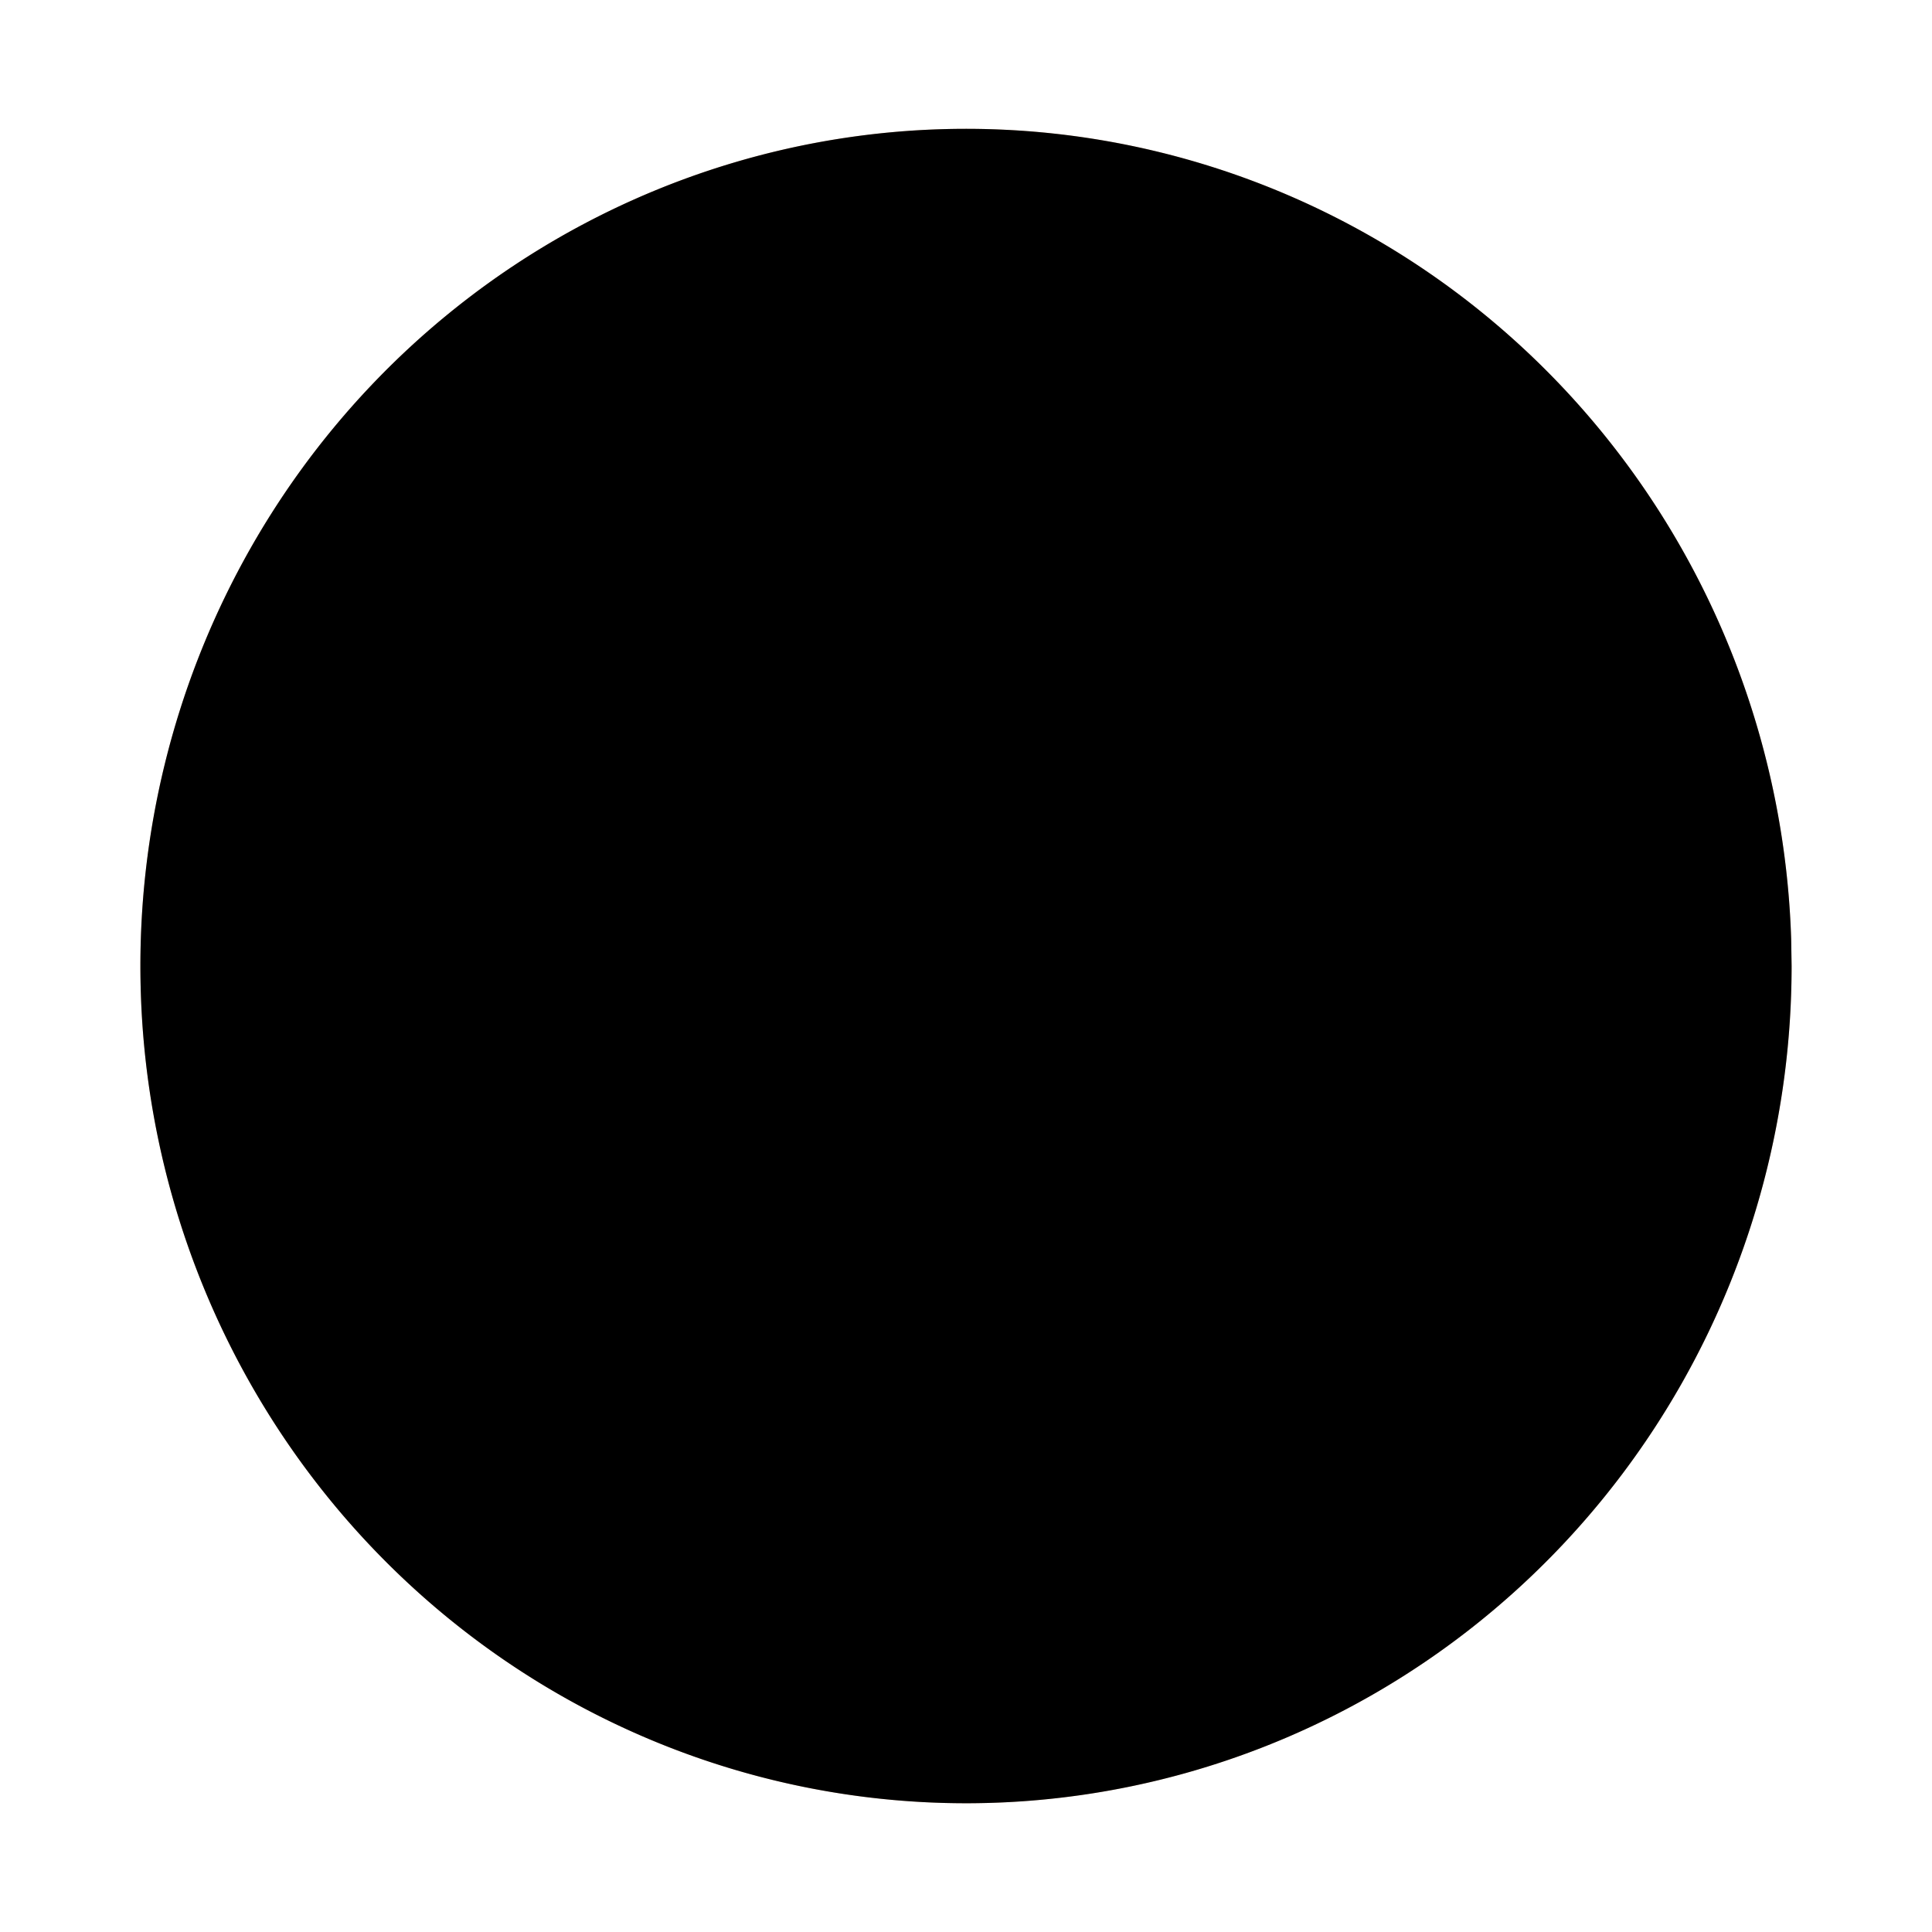 <?xml version="1.0" encoding="UTF-8" standalone="no"?>
<!-- Created with Inkscape (http://www.inkscape.org/) -->

<svg
   width="469.999mm"
   height="470.016mm"
   viewBox="0 0 469.999 470.016"
   version="1.1"
   id="svg5"
   inkscape:version="1.2.1 (9c6d41e410, 2022-07-14)"
   sodipodi:docname="drawing3.svg"
   inkscape:export-filename="drawing3.png"
   inkscape:export-xdpi="96"
   inkscape:export-ydpi="96"
   xmlns:inkscape="http://www.inkscape.org/namespaces/inkscape"
   xmlns:sodipodi="http://sodipodi.sourceforge.net/DTD/sodipodi-0.dtd"
   xmlns:xlink="http://www.w3.org/1999/xlink"
   xmlns="http://www.w3.org/2000/svg"
   xmlns:svg="http://www.w3.org/2000/svg">
  <sodipodi:namedview
     id="namedview7"
     pagecolor="#505050"
     bordercolor="#eeeeee"
     borderopacity="1"
     inkscape:showpageshadow="0"
     inkscape:pageopacity="0"
     inkscape:pagecheckerboard="0"
     inkscape:deskcolor="#505050"
     inkscape:document-units="mm"
     showgrid="false"
     showguides="true"
     inkscape:zoom="1.1929153"
     inkscape:cx="378.90367"
     inkscape:cy="943.06777"
     inkscape:window-width="3840"
     inkscape:window-height="2054"
     inkscape:window-x="3829"
     inkscape:window-y="-11"
     inkscape:window-maximized="1"
     inkscape:current-layer="layer5" />
  <defs
     id="defs2">
    <inkscape:perspective
       sodipodi:type="inkscape:persp3d"
       inkscape:vp_x="0 : 235.00794 : 1"
       inkscape:vp_y="0 : 1000 : 0"
       inkscape:vp_z="469.99948 : 235.00794 : 1"
       inkscape:persp3d-origin="234.99974 : 156.67196 : 1"
       id="perspective1753" />
    <linearGradient
       inkscape:collect="always"
       id="linearGradient1615">
      <stop
         style="stop-color:#ffffff;stop-opacity:1;"
         offset="0.811"
         id="stop1611" />
      <stop
         style="stop-color:#00ff00;stop-opacity:0;"
         offset="1"
         id="stop1613" />
    </linearGradient>
    <linearGradient
       inkscape:collect="always"
       id="linearGradient977">
      <stop
         style="stop-color:#ff9955;stop-opacity:1;"
         offset="0.778"
         id="stop973" />
      <stop
         style="stop-color:#00efff;stop-opacity:0;"
         offset="1"
         id="stop975" />
    </linearGradient>
    <linearGradient
       id="linearGradient2573"
       inkscape:collect="always">
      <stop
         style="stop-color:#000000;stop-opacity:1;"
         offset="0.875"
         id="stop2569" />
      <stop
         style="stop-color:#000000;stop-opacity:0;"
         offset="1"
         id="stop2571" />
    </linearGradient>
    <radialGradient
       inkscape:collect="always"
       xlink:href="#linearGradient2573"
       id="radialGradient2575"
       cx="508"
       cy="285.75"
       fx="508"
       fy="285.75"
       r="224.896"
       gradientUnits="userSpaceOnUse"
       gradientTransform="matrix(1.028,0,0,1.028,-14.108,-7.935)" />
    <radialGradient
       inkscape:collect="always"
       xlink:href="#linearGradient2573"
       id="radialGradient2575-6"
       cx="508"
       cy="285.75"
       fx="508"
       fy="285.75"
       r="224.896"
       gradientUnits="userSpaceOnUse"
       gradientTransform="matrix(1.088,0,0,1.088,-44.53,-25.047)" />
    <radialGradient
       inkscape:collect="always"
       xlink:href="#linearGradient977"
       id="radialGradient1311"
       cx="508"
       cy="285.75"
       fx="508"
       fy="285.75"
       r="231.51"
       gradientTransform="matrix(1.058,0,0,1.058,-29.6,-16.65)"
       gradientUnits="userSpaceOnUse" />
    <radialGradient
       inkscape:collect="always"
       xlink:href="#linearGradient1615"
       id="radialGradient1617"
       cx="508"
       cy="285.75"
       fx="508"
       fy="285.75"
       r="231.51"
       gradientTransform="translate(-1.0582998e-6,-2.6517422e-5)"
       gradientUnits="userSpaceOnUse" />
    <filter
       height="1.007"
       width="1.007"
       y="-0.003"
       x="-0.003"
       inkscape:menu-tooltip="Van Gogh painting effect for bitmaps"
       inkscape:menu="Distort"
       inkscape:label="Pixel Smear"
       style="color-interpolation-filters:sRGB"
       id="filter432">
      <feTurbulence
         type="fractalNoise"
         numOctaves="3"
         baseFrequency="0.25 0.4"
         seed="5"
         id="feTurbulence414" />
      <feColorMatrix
         result="result5"
         values="1 0 0 0 0 0 1 0 0 0 0 0 1 0 0 0 0 0 1 0 "
         id="feColorMatrix416" />
      <feComposite
         in="SourceGraphic"
         operator="in"
         in2="result5"
         id="feComposite418" />
      <feMorphology
         operator="dilate"
         radius="1.5"
         result="result3"
         id="feMorphology420" />
      <feTurbulence
         numOctaves="5"
         baseFrequency="0.03"
         type="fractalNoise"
         seed="7"
         id="feTurbulence422" />
      <feGaussianBlur
         stdDeviation="0.5"
         result="result91"
         id="feGaussianBlur424" />
      <feDisplacementMap
         in="result3"
         xChannelSelector="R"
         yChannelSelector="G"
         scale="27"
         result="result4"
         in2="result91"
         id="feDisplacementMap426" />
      <feComposite
         in="result4"
         k3="0.8"
         k1="1.3"
         result="result2"
         operator="arithmetic"
         in2="result4"
         id="feComposite428"
         k2="0"
         k4="0" />
      <feBlend
         in2="result2"
         mode="screen"
         in="result2"
         id="feBlend430" />
    </filter>
    <filter
       height="1.007"
       width="1.007"
       y="-0.003"
       x="-0.003"
       inkscape:menu-tooltip="Van Gogh painting effect for bitmaps"
       inkscape:menu="Distort"
       inkscape:label="Pixel Smear"
       style="color-interpolation-filters:sRGB"
       id="filter702">
      <feTurbulence
         type="fractalNoise"
         numOctaves="3"
         baseFrequency="0.25 0.4"
         seed="5"
         id="feTurbulence684" />
      <feColorMatrix
         result="result5"
         values="1 0 0 0 0 0 1 0 0 0 0 0 1 0 0 0 0 0 1 0 "
         id="feColorMatrix686" />
      <feComposite
         in="SourceGraphic"
         operator="in"
         in2="result5"
         id="feComposite688" />
      <feMorphology
         operator="dilate"
         radius="1.5"
         result="result3"
         id="feMorphology690" />
      <feTurbulence
         numOctaves="5"
         baseFrequency="0.03"
         type="fractalNoise"
         seed="7"
         id="feTurbulence692" />
      <feGaussianBlur
         stdDeviation="0.5"
         result="result91"
         id="feGaussianBlur694" />
      <feDisplacementMap
         in="result3"
         xChannelSelector="R"
         yChannelSelector="G"
         scale="27"
         result="result4"
         in2="result91"
         id="feDisplacementMap696" />
      <feComposite
         in="result4"
         k3="0.8"
         k1="1.3"
         result="result2"
         operator="arithmetic"
         in2="result4"
         id="feComposite698"
         k2="0"
         k4="0" />
      <feBlend
         in2="result2"
         mode="screen"
         in="result2"
         id="feBlend700" />
    </filter>
    <filter
       style="color-interpolation-filters:sRGB;"
       inkscape:label="Evanescent"
       id="filter4939"
       x="-0.03"
       y="-0.029"
       width="1.06"
       height="1.059"
       inkscape:menu="Blurs"
       inkscape:menu-tooltip="Blur the contents of objects, preserving the outline and adding progressive transparency at edges">
      <feGaussianBlur
         stdDeviation="2"
         result="blur"
         id="feGaussianBlur4933" />
      <feComposite
         in="SourceGraphic"
         in2="blur"
         operator="in"
         result="composite1"
         id="feComposite4935" />
      <feComposite
         in="composite1"
         in2="composite1"
         k2="1"
         operator="in"
         result="fbSourceGraphic"
         id="feComposite4937" />
      <feColorMatrix
         result="fbSourceGraphicAlpha"
         in="fbSourceGraphic"
         values="0 0 0 -1 0 0 0 0 -1 0 0 0 0 -1 0 0 0 0 1 0"
         id="feColorMatrix5304" />
      <feGaussianBlur
         id="feGaussianBlur5306"
         result="result6"
         stdDeviation="3"
         in="fbSourceGraphic" />
      <feColorMatrix
         id="feColorMatrix5308"
         values="1 0 0 0 0 0 1 0 0 0 0 0 1 0 0 0 0 0 1 0 "
         result="result7"
         in="fbSourceGraphic" />
      <feComposite
         in2="result7"
         id="feComposite5310"
         operator="in"
         in="result6" />
    </filter>
  </defs>
  <g
     inkscape:groupmode="layer"
     id="layer4"
     inkscape:label="green aura"
     style="display:inline;fill:#00ffff"
     transform="translate(-273,-50.742)"
     sodipodi:insensitive="true">
    <path
       style="display:inline;opacity:1;fill:url(#radialGradient1617);fill-opacity:1;stroke:url(#radialGradient2575);stroke-width:0.737;stroke-dasharray:none;filter:url(#filter432)"
       id="path1739"
       sodipodi:type="arc"
       sodipodi:cx="508.00031"
       sodipodi:cy="285.75058"
       sodipodi:rx="231.14165"
       sodipodi:ry="231.14124"
       sodipodi:start="0"
       sodipodi:end="6.2508958"
       sodipodi:open="true"
       sodipodi:arc-type="arc"
       d="M 739.142,285.751 A 231.142,231.141 0 0 1 509.866,516.884 231.142,231.141 0 0 1 276.889,289.482 231.142,231.141 0 0 1 502.403,54.677 231.142,231.141 0 0 1 739.021,278.288"
       transform="matrix(0.978,0,0,0.978,8.874,3.909)"
       sodipodi:insensitive="true" />
  </g>
  <g
     inkscape:groupmode="layer"
     id="layer1"
     inkscape:label="blue aura"
     style="display:inline"
     transform="translate(-273,-50.742)"
     sodipodi:insensitive="true">
    <path
       style="display:inline;mix-blend-mode:hard-light;fill:url(#radialGradient1311);fill-opacity:1;stroke:url(#radialGradient2575-6);stroke-width:0.779;stroke-dasharray:none;filter:url(#filter702)"
       id="path1739-2"
       sodipodi:type="arc"
       sodipodi:cx="508.00034"
       sodipodi:cy="285.75061"
       sodipodi:rx="244.60976"
       sodipodi:ry="244.60928"
       sodipodi:start="0"
       sodipodi:end="6.2508958"
       sodipodi:open="true"
       sodipodi:arc-type="arc"
       d="M 752.61,285.751 A 244.61,244.609 0 0 1 509.975,530.352 244.61,244.609 0 0 1 263.422,289.7 244.61,244.609 0 0 1 502.077,41.213 244.61,244.609 0 0 1 752.483,277.854"
       transform="matrix(0.955,0,0,0.955,23.11,12.99)"
       sodipodi:insensitive="true" />
  </g>
  <g
     inkscape:groupmode="layer"
     id="layer5"
     inkscape:label="eclipse secondary"
     style="display:inline"
     sodipodi:insensitive="true">
    <path
       style="display:inline;fill:#e5bc9f;fill-opacity:1;stroke-width:0.645;stroke-dasharray:none"
       id="path1739-1-4"
       sodipodi:type="arc"
       sodipodi:cx="234.99974"
       sodipodi:cy="235.00793"
       sodipodi:rx="200.84518"
       sodipodi:ry="203.66818"
       sodipodi:start="0"
       sodipodi:end="6.2508958"
       sodipodi:open="true"
       sodipodi:arc-type="arc"
       d="M 435.845,235.008 A 200.845,203.668 0 0 1 236.621,438.669 200.845,203.668 0 0 1 34.181,238.296 200.845,203.668 0 0 1 230.136,31.399 200.845,203.668 0 0 1 435.74,228.433"
       sodipodi:insensitive="true" />
  </g>
  <g
     inkscape:groupmode="layer"
     id="layer3"
     inkscape:label="eclipse"
     style="display:inline"
     transform="translate(-273,-50.742)">
    <path
       style="display:inline;fill:#000000;fill-opacity:1;stroke-width:0.645;stroke-dasharray:none;filter:url(#filter4939)"
       id="path1739-1"
       sodipodi:type="arc"
       sodipodi:cx="508"
       sodipodi:cy="285.75"
       sodipodi:rx="200.84518"
       sodipodi:ry="203.66818"
       sodipodi:start="0"
       sodipodi:end="6.2508958"
       sodipodi:open="true"
       sodipodi:arc-type="arc"
       d="M 708.845,285.75 A 200.845,203.668 0 0 1 509.621,489.412 200.845,203.668 0 0 1 307.181,289.038 200.845,203.668 0 0 1 503.137,82.142 200.845,203.668 0 0 1 708.74,279.175" />
  </g>
  <g
     inkscape:groupmode="layer"
     id="layer2"
     inkscape:label="contour light"
     sodipodi:insensitive="true" />
</svg>
